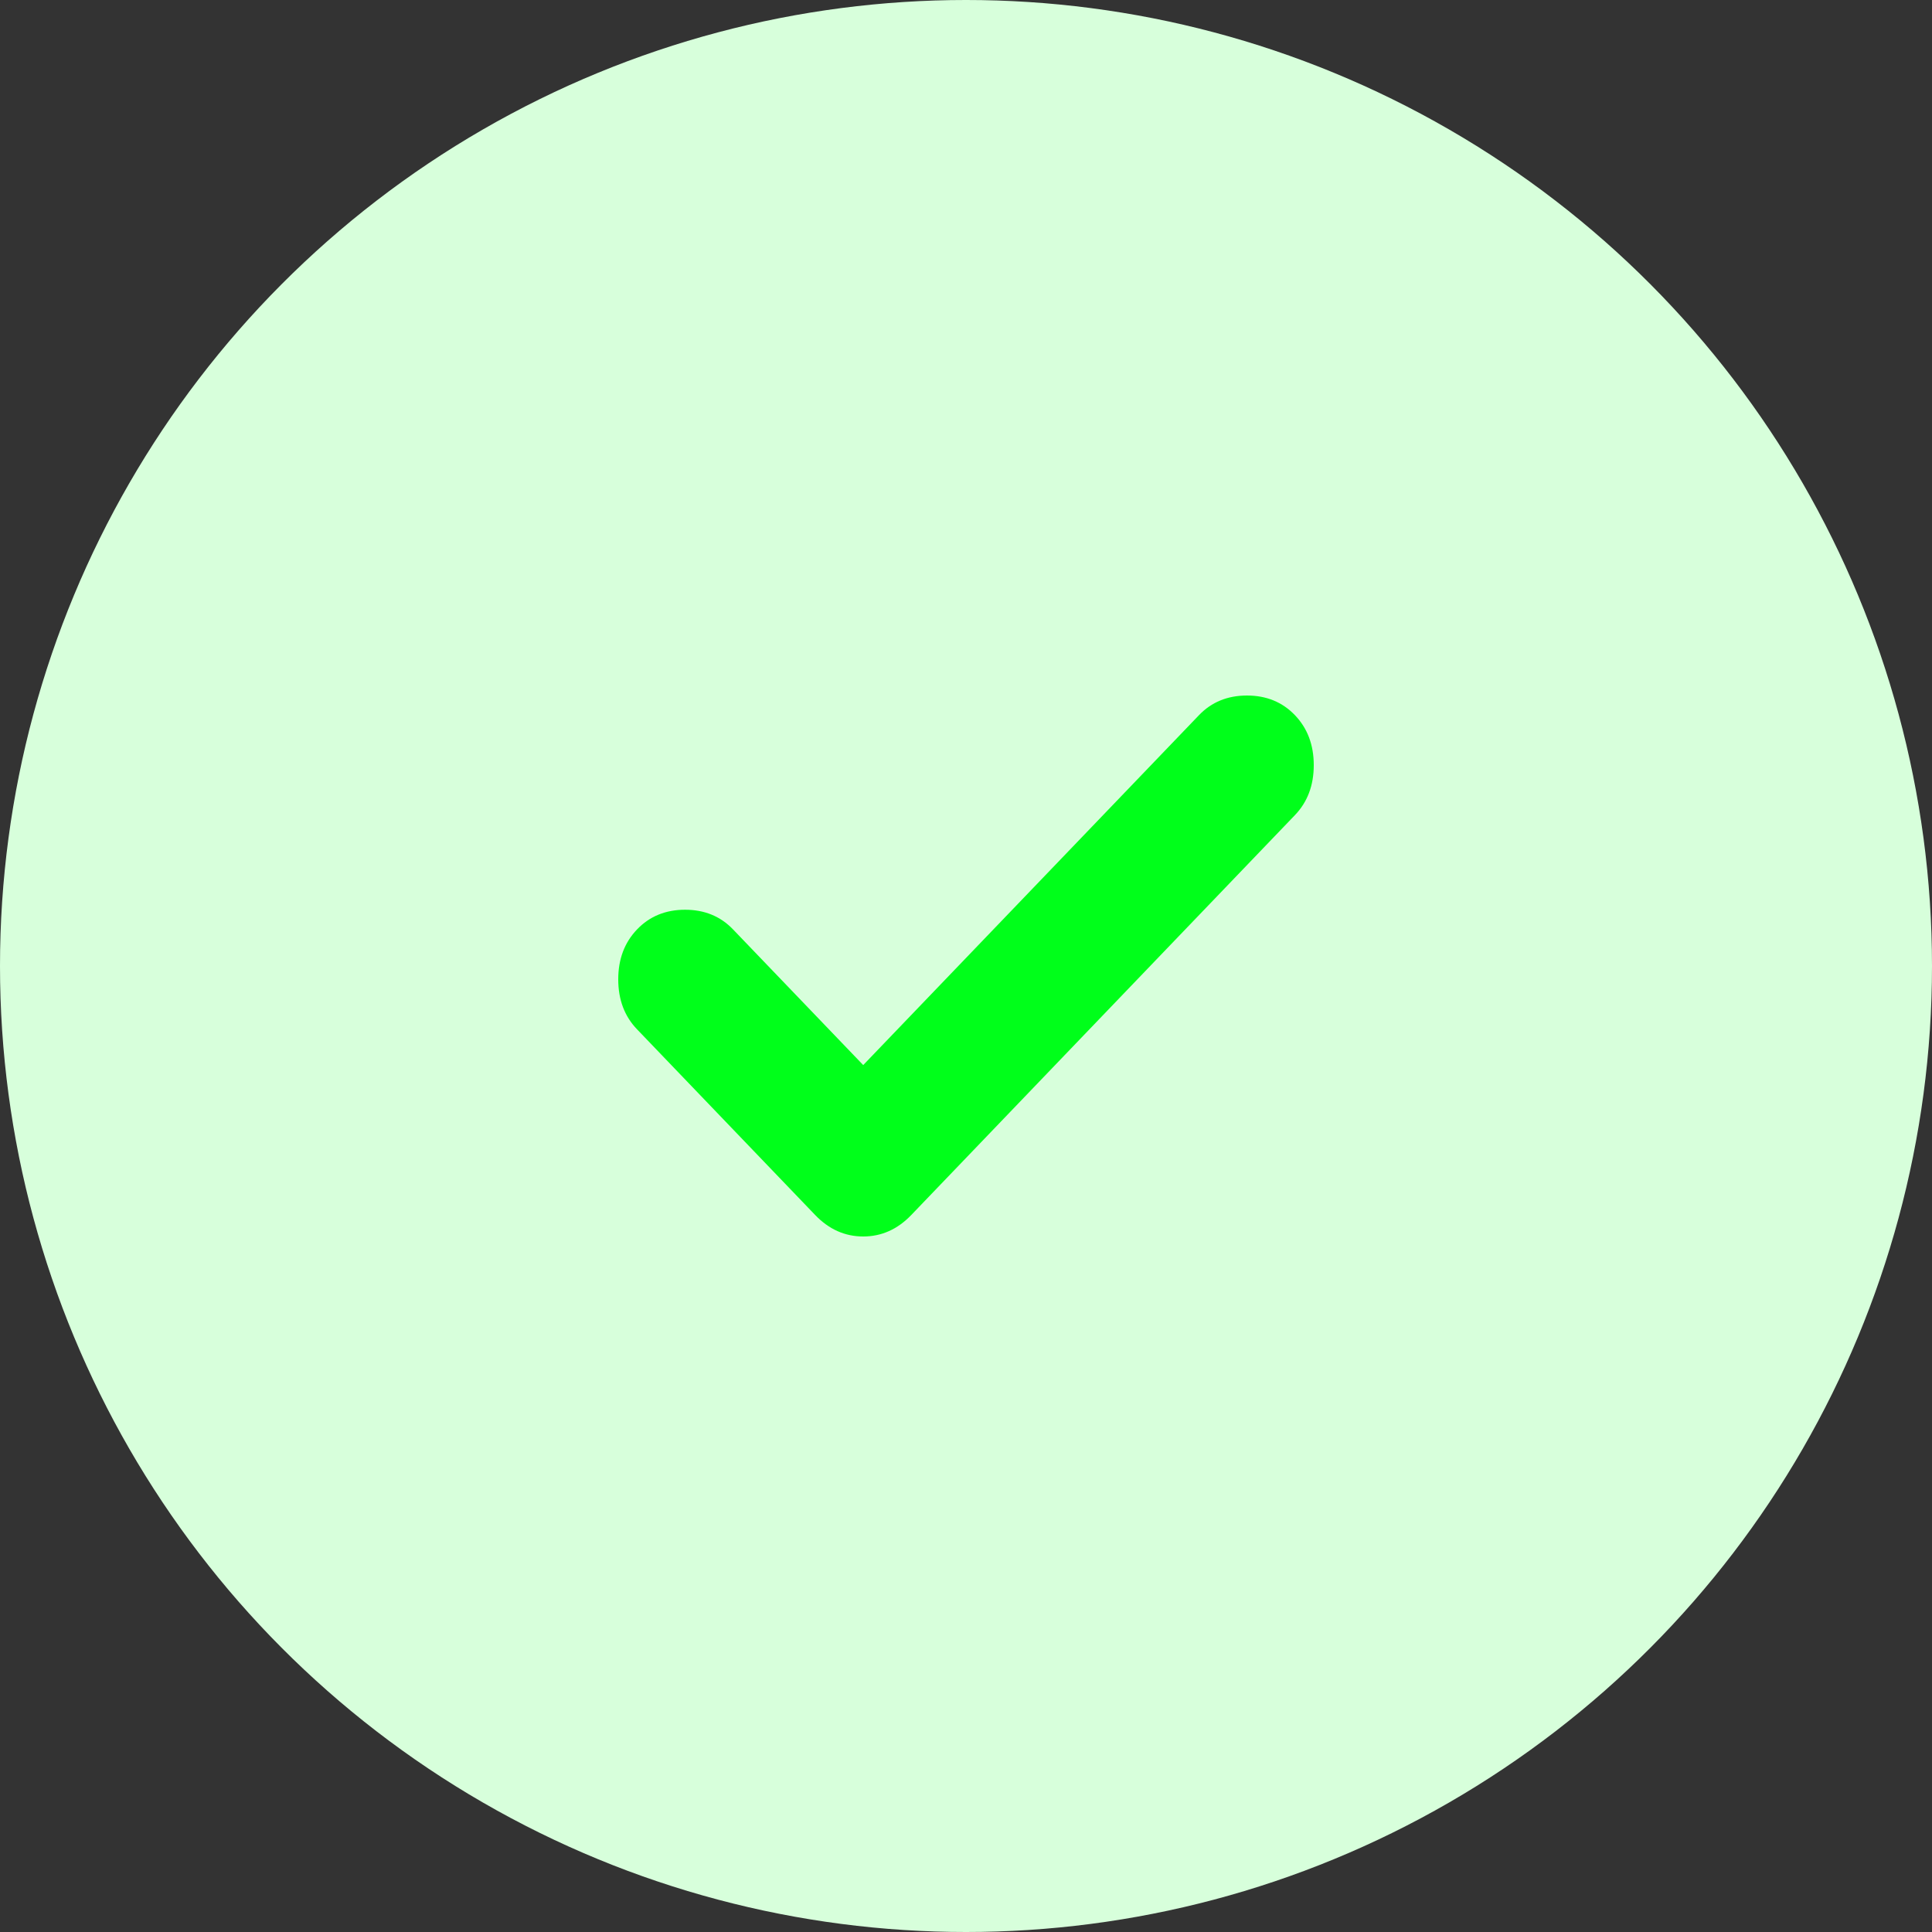 <svg width="25" height="25" viewBox="0 0 25 25" fill="none" xmlns="http://www.w3.org/2000/svg">
<rect x="0" y="0" width="25" height="25" fill="#333333" stroke="none"/>
<circle cx="12.5" cy="12.5" r="12.5" fill="#D7FFDB"/>
<path d="M11.17 13.782L15.515 9.254C15.677 9.085 15.884 9 16.136 9C16.387 9 16.594 9.085 16.756 9.254C16.919 9.424 17 9.639 17 9.901C17 10.163 16.919 10.378 16.756 10.548L11.791 15.723C11.613 15.908 11.406 16 11.17 16C10.934 16 10.727 15.908 10.549 15.723L8.244 13.32C8.081 13.151 8 12.935 8 12.673C8 12.411 8.081 12.196 8.244 12.026C8.406 11.857 8.613 11.772 8.865 11.772C9.116 11.772 9.323 11.857 9.485 12.026L11.17 13.782Z" fill="#00FF1A"/>
</svg>
